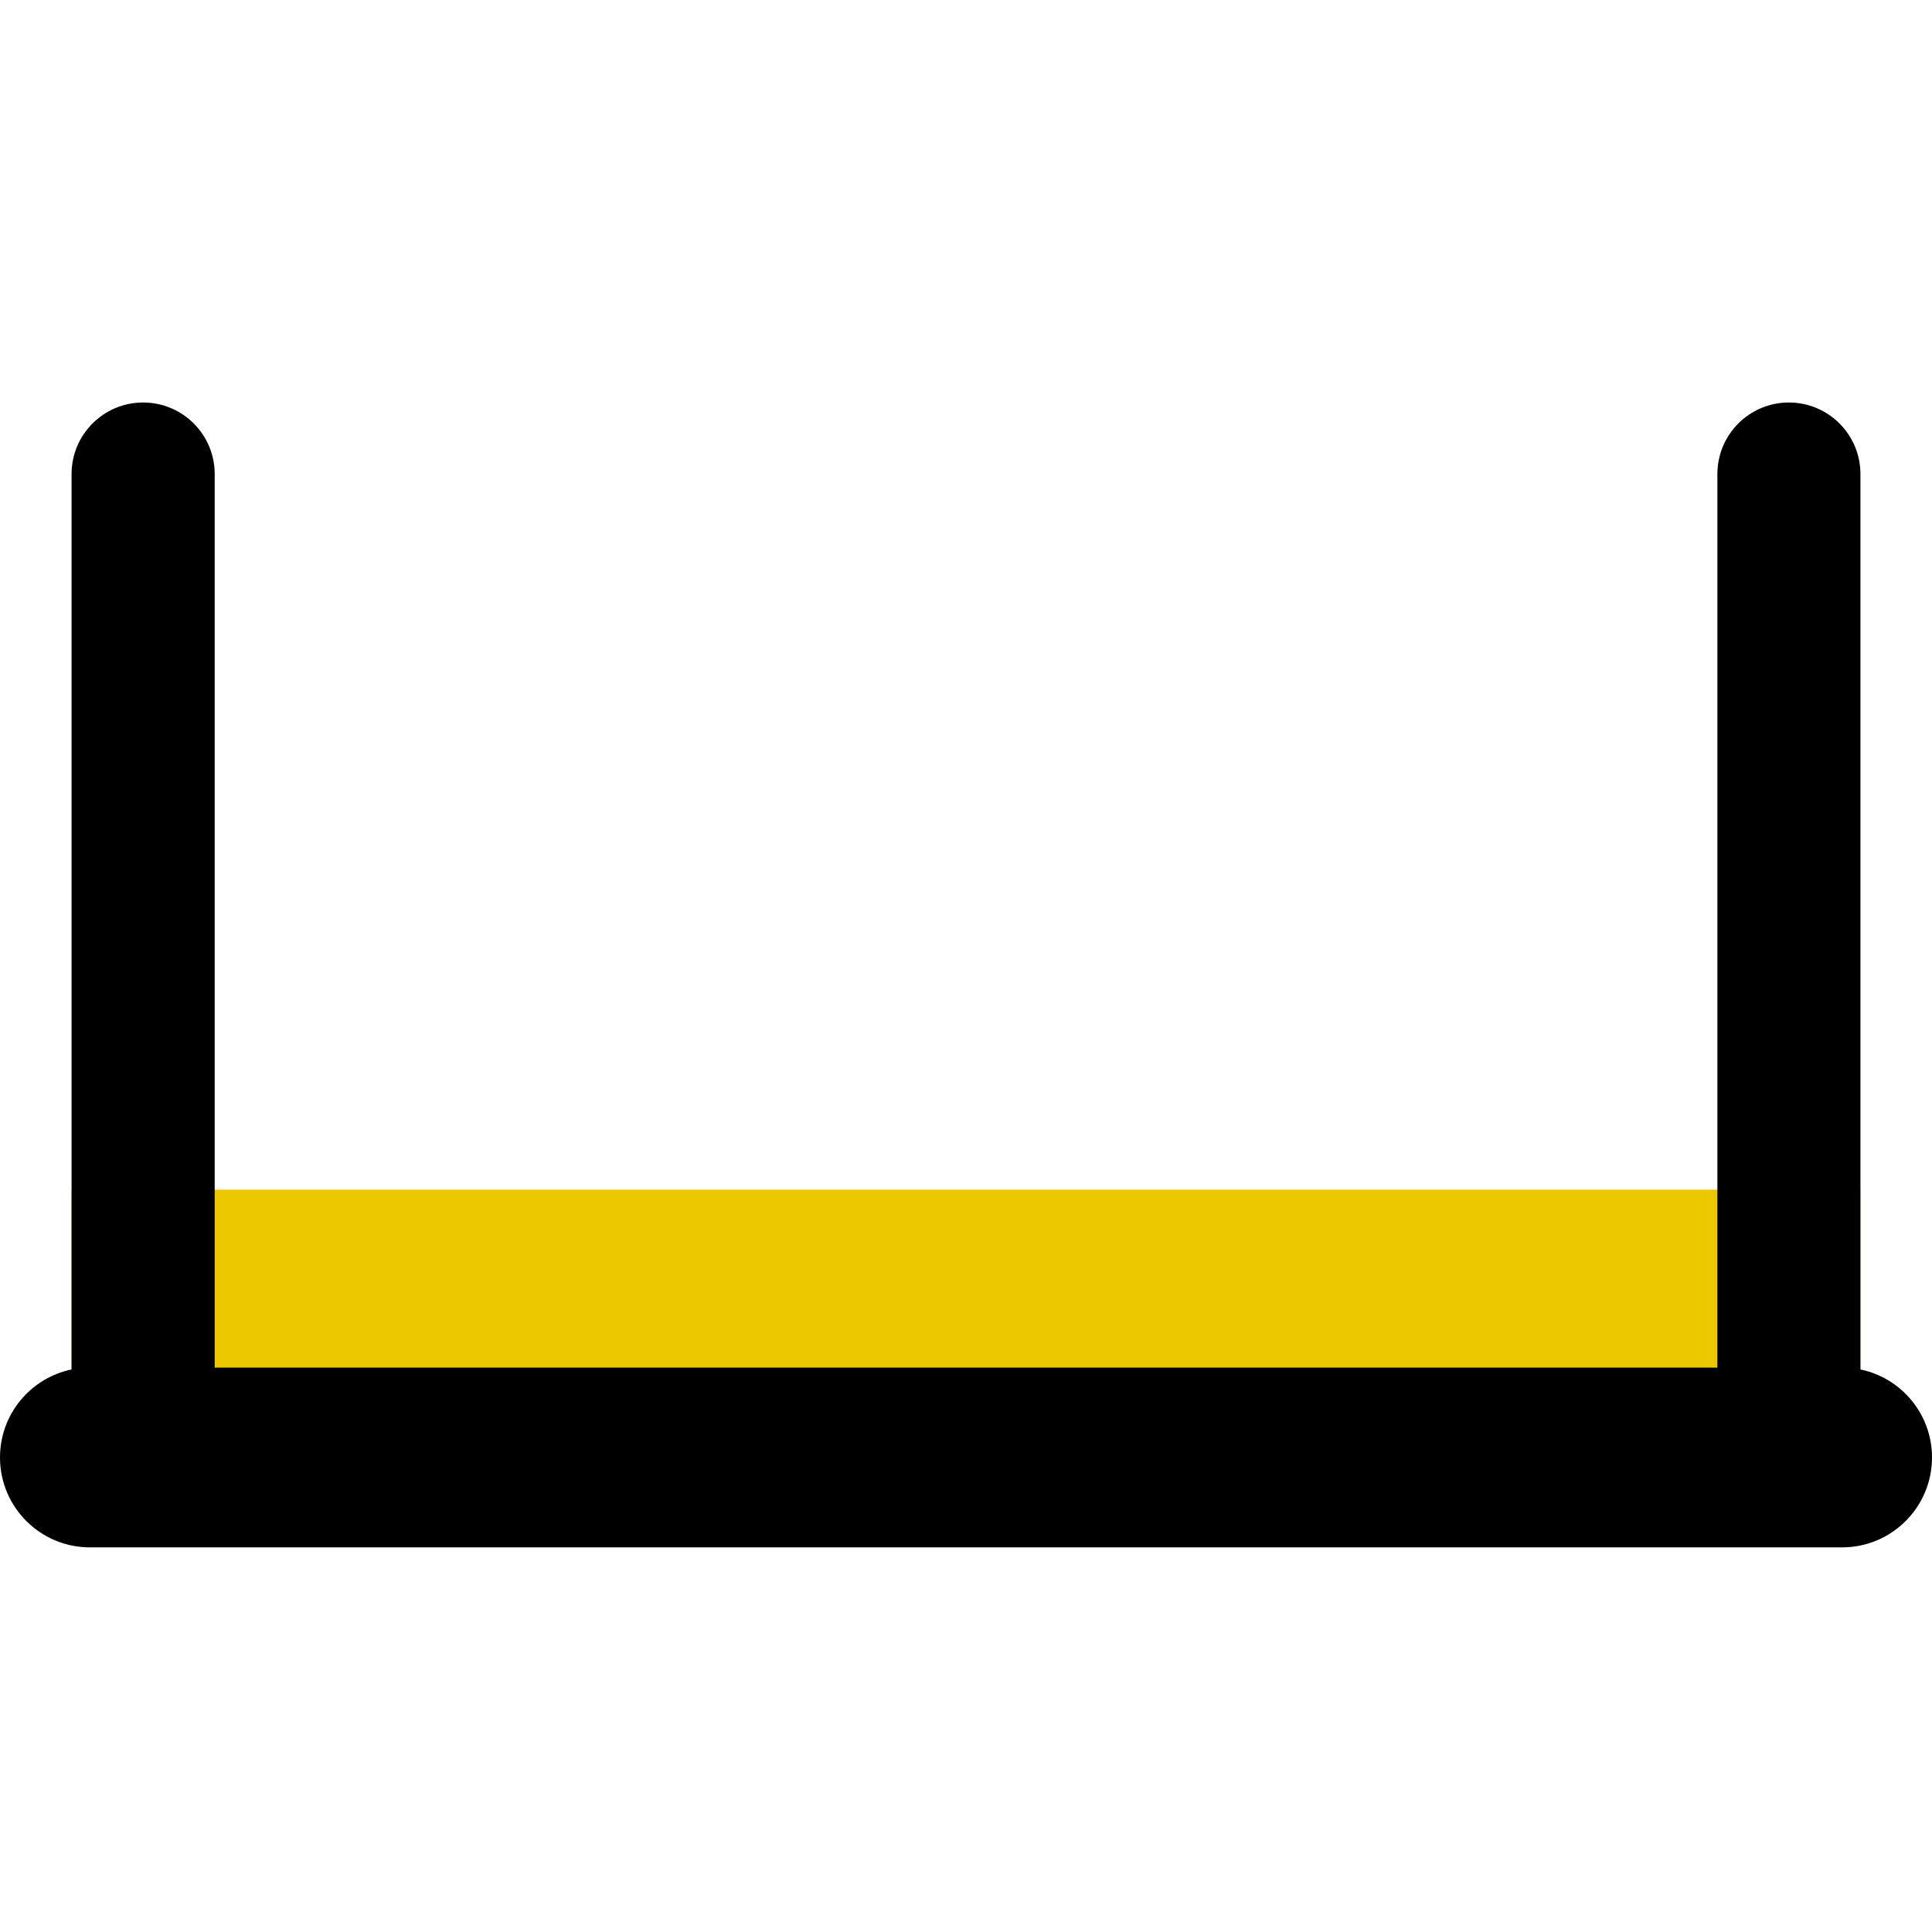 <svg viewBox="0 0 24 24" fill="none" xmlns="http://www.w3.org/2000/svg">
  <g id="FR">
    <g clip-path="url(#clip0)">
      <rect x="0.889" y="14.778" width="22.222" height="2.667" fill="#ECC800"/>
      <path fill-rule="evenodd" clip-rule="evenodd" d="M1.778 19.222L1.776 19.222H1.117C0.5 19.222 0 18.722 0 18.105C0 17.567 0.381 17.117 0.889 17.012L0.889 5.889C0.889 5.398 1.287 5 1.778 5C2.269 5 2.667 5.398 2.667 5.889L2.667 16.989L21.334 16.989V5.889C21.334 5.398 21.732 5 22.222 5C22.713 5 23.111 5.398 23.111 5.889V17.012C23.619 17.117 24 17.567 24 18.105C24 18.722 23.5 19.222 22.883 19.222H22.223C22.223 19.222 22.223 19.222 22.222 19.222C22.222 19.222 22.222 19.222 22.222 19.222L1.78 19.222L1.778 19.222Z" fill="black"/>
    </g>
    <defs>
      <clipPath id="clip0">
        <rect width="24" height="24" fill="white"/>
      </clipPath>
    </defs>
  </g>
</svg>
